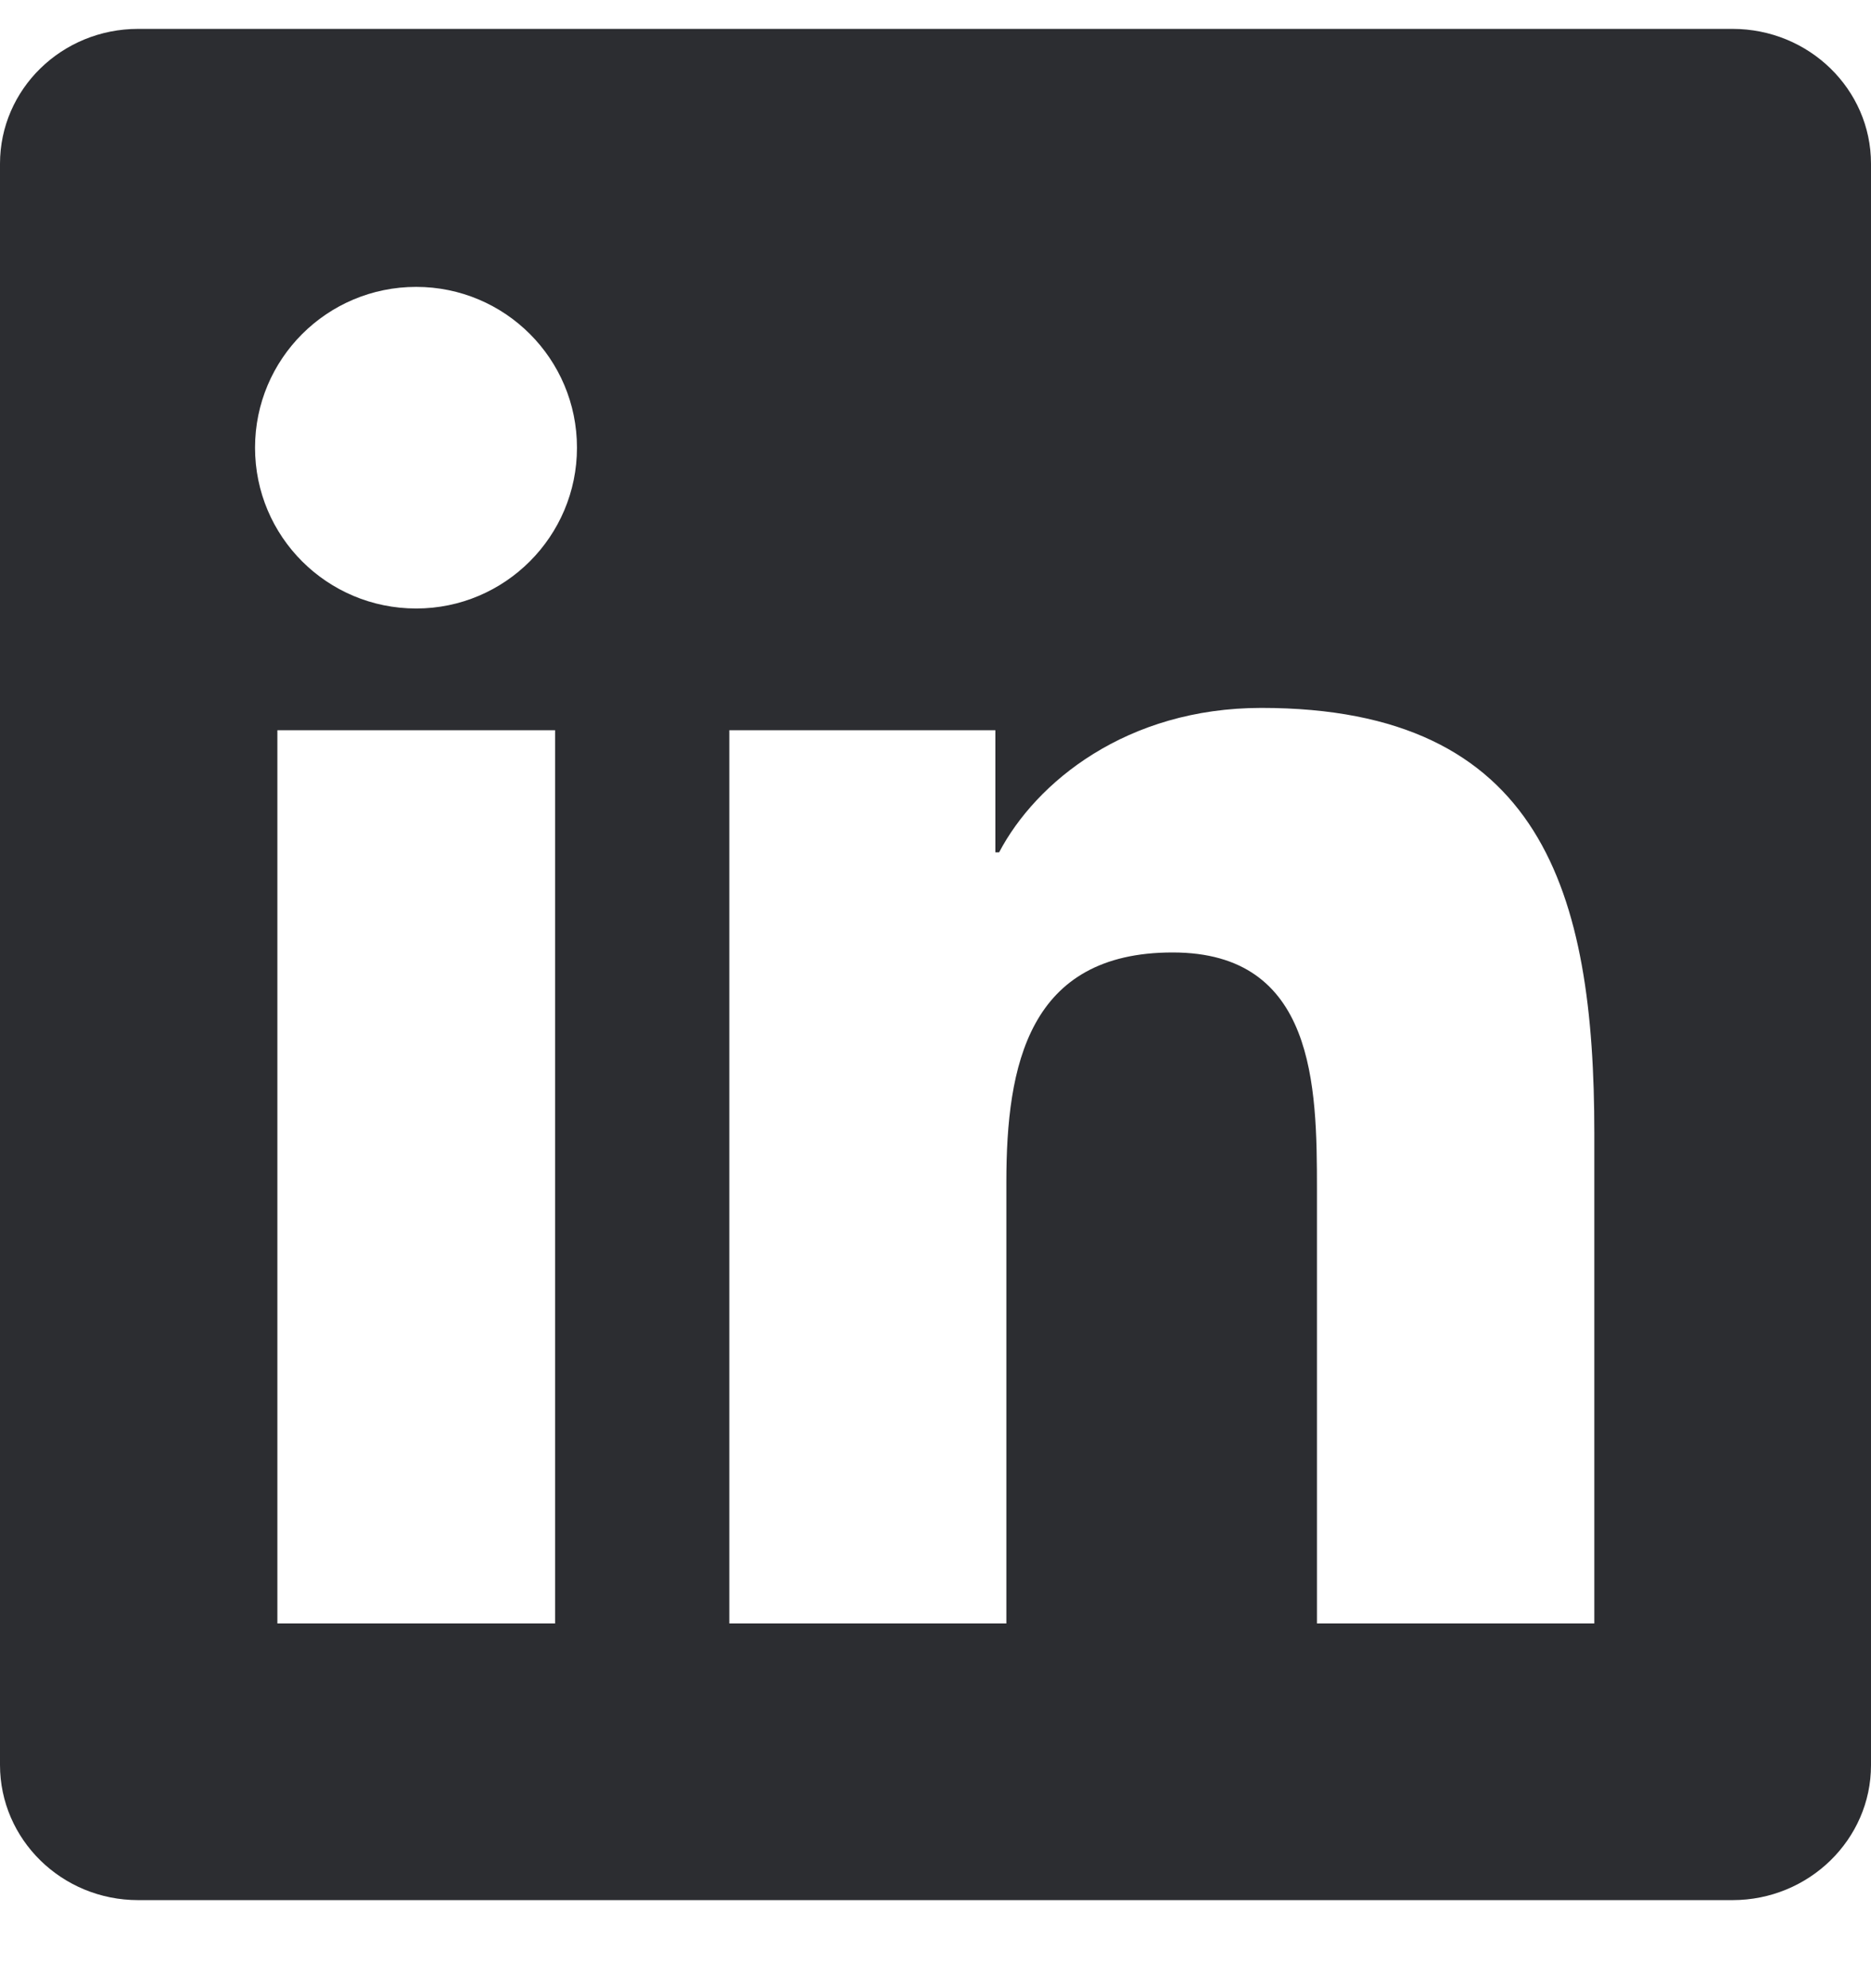 <svg width="16" height="17" viewBox="0 0 16 17" fill="none" xmlns="http://www.w3.org/2000/svg">
<g clip-path="url(#clip0_446_6651)">
<path d="M14.816 0.247H1.181C0.528 0.247 0 0.763 0 1.4V15.091C0 15.728 0.528 16.247 1.181 16.247H14.816C15.469 16.247 16 15.728 16 15.094V1.4C16 0.763 15.469 0.247 14.816 0.247ZM4.747 13.881H2.372V6.244H4.747V13.881ZM3.559 5.203C2.797 5.203 2.181 4.588 2.181 3.828C2.181 3.069 2.797 2.453 3.559 2.453C4.319 2.453 4.934 3.069 4.934 3.828C4.934 4.585 4.319 5.203 3.559 5.203ZM13.634 13.881H11.262V10.169C11.262 9.285 11.247 8.144 10.028 8.144C8.794 8.144 8.606 9.11 8.606 10.106V13.881H6.237V6.244H8.512V7.288H8.544C8.859 6.688 9.634 6.053 10.787 6.053C13.191 6.053 13.634 7.635 13.634 9.691V13.881Z" fill="#2C2D31"/>
</g>
<defs>
<clipPath id="clip0_446_6651">
<rect width="16" height="16" fill="white" transform="translate(0 0.247)"/>
</clipPath>
</defs>
</svg>
